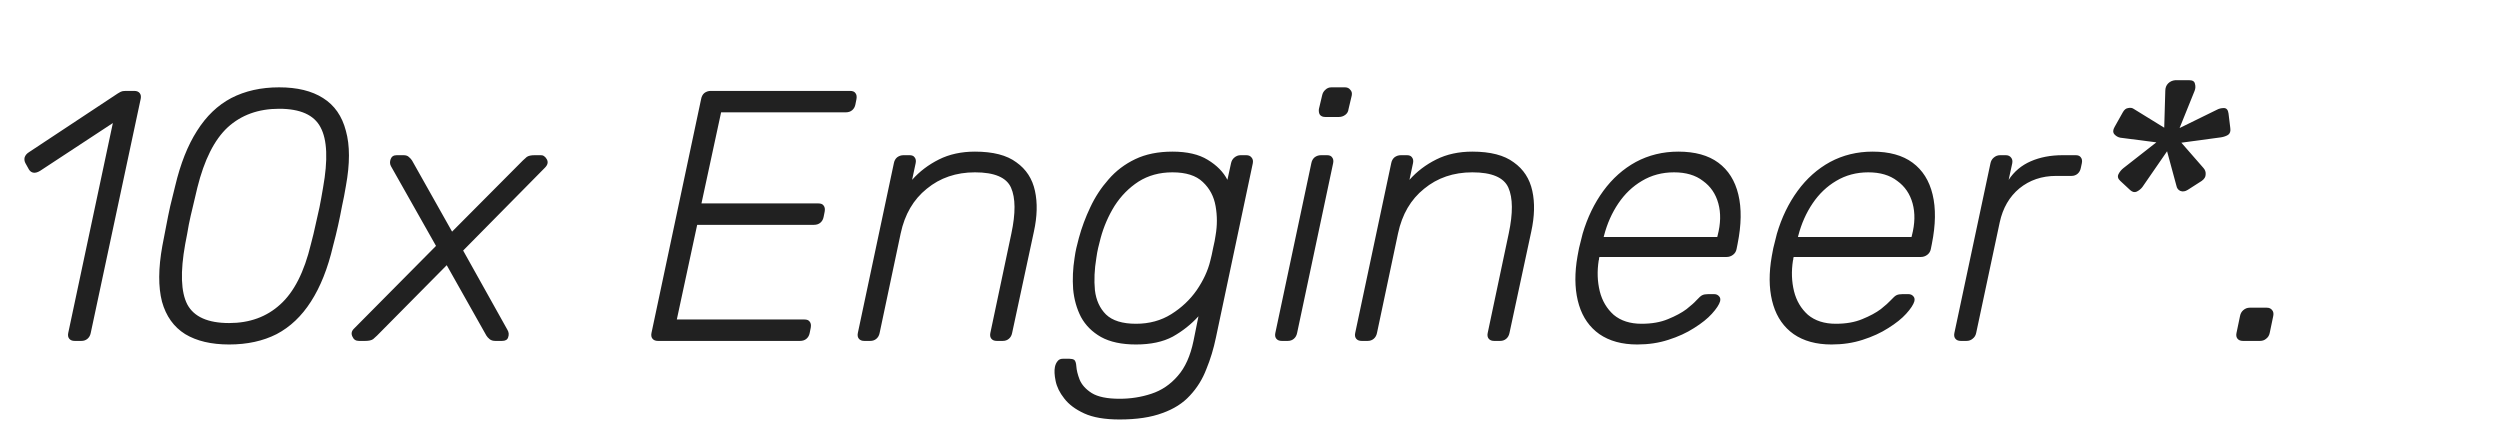 <svg width="154" height="26" viewBox="0 0 154 26" fill="none" xmlns="http://www.w3.org/2000/svg">
<path d="M4.598 21C4.451 21 4.341 20.956 4.268 20.868C4.195 20.78 4.173 20.663 4.202 20.516L6.952 7.58L2.464 10.528C2.317 10.616 2.185 10.653 2.068 10.638C1.951 10.623 1.855 10.557 1.782 10.44L1.562 10.044C1.503 9.927 1.489 9.809 1.518 9.692C1.562 9.56 1.657 9.45 1.804 9.362L7.26 5.754C7.377 5.681 7.465 5.637 7.524 5.622C7.583 5.607 7.678 5.6 7.81 5.6H8.272C8.419 5.6 8.529 5.644 8.602 5.732C8.675 5.82 8.697 5.937 8.668 6.084L5.588 20.516C5.559 20.663 5.493 20.78 5.39 20.868C5.287 20.956 5.163 21 5.016 21H4.598ZM14.114 21.22C13.014 21.22 12.112 21.007 11.408 20.582C10.704 20.142 10.227 19.475 9.978 18.58C9.744 17.671 9.751 16.527 10 15.148C10.088 14.708 10.169 14.29 10.242 13.894C10.316 13.498 10.396 13.102 10.484 12.706C10.587 12.31 10.69 11.892 10.792 11.452C11.115 10.088 11.562 8.959 12.134 8.064C12.706 7.155 13.41 6.48 14.246 6.04C15.097 5.6 16.079 5.38 17.194 5.38C18.309 5.38 19.211 5.6 19.9 6.04C20.604 6.48 21.073 7.155 21.308 8.064C21.558 8.959 21.558 10.088 21.308 11.452C21.235 11.892 21.154 12.31 21.066 12.706C20.993 13.102 20.912 13.498 20.824 13.894C20.736 14.29 20.634 14.708 20.516 15.148C20.194 16.527 19.739 17.671 19.152 18.58C18.58 19.475 17.876 20.142 17.04 20.582C16.204 21.007 15.229 21.22 14.114 21.22ZM14.114 19.9C15.376 19.9 16.424 19.519 17.26 18.756C18.111 17.993 18.741 16.754 19.152 15.038C19.27 14.598 19.365 14.202 19.438 13.85C19.526 13.483 19.607 13.124 19.68 12.772C19.753 12.405 19.827 12.002 19.9 11.562C20.208 9.846 20.157 8.607 19.746 7.844C19.35 7.081 18.5 6.7 17.194 6.7C15.918 6.7 14.862 7.081 14.026 7.844C13.205 8.607 12.582 9.846 12.156 11.562C12.053 12.002 11.958 12.405 11.87 12.772C11.782 13.124 11.701 13.483 11.628 13.85C11.569 14.202 11.496 14.598 11.408 15.038C11.1 16.754 11.144 17.993 11.54 18.756C11.951 19.519 12.809 19.9 14.114 19.9ZM22.106 21C21.915 21 21.783 20.912 21.71 20.736C21.622 20.56 21.651 20.399 21.798 20.252L26.858 15.148L24.086 10.242C24.012 10.11 24.005 9.963 24.064 9.802C24.122 9.641 24.247 9.56 24.438 9.56H24.856C25.003 9.56 25.113 9.597 25.186 9.67C25.274 9.743 25.34 9.817 25.384 9.89L27.848 14.268L32.204 9.89C32.277 9.817 32.358 9.743 32.446 9.67C32.548 9.597 32.71 9.56 32.93 9.56H33.282C33.443 9.545 33.575 9.626 33.678 9.802C33.781 9.978 33.744 10.154 33.568 10.33L28.53 15.434L31.258 20.318C31.346 20.465 31.36 20.619 31.302 20.78C31.258 20.927 31.133 21 30.928 21H30.51C30.363 21 30.246 20.963 30.158 20.89C30.07 20.817 30.004 20.743 29.96 20.67L27.518 16.336L23.228 20.67C23.169 20.729 23.088 20.802 22.986 20.89C22.883 20.963 22.722 21 22.502 21H22.106ZM40.526 21C40.379 21 40.269 20.956 40.196 20.868C40.123 20.78 40.101 20.663 40.13 20.516L43.188 6.106C43.217 5.945 43.283 5.82 43.386 5.732C43.503 5.644 43.635 5.6 43.782 5.6H52.362C52.523 5.6 52.633 5.644 52.692 5.732C52.765 5.82 52.787 5.945 52.758 6.106L52.692 6.436C52.663 6.583 52.597 6.7 52.494 6.788C52.391 6.876 52.259 6.92 52.098 6.92H44.42L43.21 12.53H50.404C50.565 12.53 50.675 12.574 50.734 12.662C50.807 12.75 50.829 12.875 50.8 13.036L50.734 13.366C50.705 13.513 50.639 13.63 50.536 13.718C50.433 13.806 50.301 13.85 50.14 13.85H42.946L41.692 19.68H49.546C49.707 19.68 49.817 19.724 49.876 19.812C49.949 19.9 49.971 20.025 49.942 20.186L49.876 20.516C49.847 20.663 49.781 20.78 49.678 20.868C49.575 20.956 49.443 21 49.282 21H40.526ZM53.238 21C53.091 21 52.981 20.956 52.908 20.868C52.835 20.78 52.813 20.663 52.842 20.516L55.064 10.044C55.093 9.897 55.159 9.78 55.262 9.692C55.379 9.604 55.511 9.56 55.658 9.56H56.032C56.179 9.56 56.281 9.604 56.34 9.692C56.413 9.78 56.435 9.897 56.406 10.044L56.186 11.078C56.641 10.565 57.191 10.147 57.836 9.824C58.481 9.501 59.222 9.34 60.058 9.34C61.173 9.34 62.023 9.56 62.61 10C63.211 10.425 63.593 11.012 63.754 11.76C63.915 12.493 63.893 13.329 63.688 14.268L62.346 20.516C62.317 20.663 62.251 20.78 62.148 20.868C62.045 20.956 61.921 21 61.774 21H61.4C61.253 21 61.143 20.956 61.07 20.868C60.997 20.78 60.975 20.663 61.004 20.516L62.302 14.378C62.566 13.131 62.559 12.193 62.28 11.562C62.001 10.931 61.261 10.616 60.058 10.616C58.899 10.616 57.909 10.953 57.088 11.628C56.267 12.288 55.731 13.205 55.482 14.378L54.184 20.516C54.155 20.663 54.089 20.78 53.986 20.868C53.883 20.956 53.759 21 53.612 21H53.238ZM68.965 25.84C68.055 25.84 67.329 25.715 66.787 25.466C66.244 25.217 65.833 24.909 65.555 24.542C65.276 24.19 65.1 23.831 65.026 23.464C64.953 23.112 64.939 22.826 64.983 22.606C65.012 22.459 65.07 22.335 65.159 22.232C65.232 22.144 65.335 22.1 65.466 22.1H65.885C66.002 22.1 66.097 22.122 66.171 22.166C66.244 22.225 66.288 22.357 66.302 22.562C66.317 22.797 66.383 23.068 66.501 23.376C66.632 23.699 66.882 23.977 67.249 24.212C67.63 24.447 68.202 24.564 68.965 24.564C69.654 24.564 70.306 24.461 70.922 24.256C71.553 24.051 72.096 23.684 72.55 23.156C73.005 22.643 73.328 21.924 73.519 21L73.826 19.482C73.372 19.981 72.844 20.399 72.243 20.736C71.641 21.059 70.886 21.22 69.977 21.22C69.097 21.22 68.378 21.066 67.82 20.758C67.278 20.45 66.867 20.039 66.588 19.526C66.325 19.013 66.163 18.441 66.105 17.81C66.061 17.179 66.09 16.541 66.192 15.896C66.222 15.676 66.258 15.471 66.302 15.28C66.347 15.089 66.398 14.884 66.457 14.664C66.632 14.019 66.867 13.388 67.16 12.772C67.454 12.141 67.828 11.569 68.282 11.056C68.737 10.528 69.287 10.11 69.933 9.802C70.578 9.494 71.341 9.34 72.221 9.34C73.13 9.34 73.856 9.509 74.398 9.846C74.956 10.183 75.359 10.594 75.609 11.078L75.829 10.066C75.858 9.919 75.924 9.802 76.026 9.714C76.144 9.611 76.276 9.56 76.422 9.56H76.775C76.921 9.56 77.031 9.611 77.105 9.714C77.178 9.802 77.2 9.919 77.171 10.066L74.904 20.78C74.758 21.484 74.56 22.137 74.311 22.738C74.076 23.354 73.739 23.897 73.299 24.366C72.873 24.835 72.308 25.195 71.605 25.444C70.9 25.708 70.02 25.84 68.965 25.84ZM69.977 19.944C70.798 19.944 71.524 19.746 72.154 19.35C72.785 18.954 73.306 18.463 73.716 17.876C74.127 17.275 74.406 16.673 74.552 16.072C74.611 15.852 74.67 15.588 74.728 15.28C74.802 14.972 74.853 14.708 74.882 14.488C74.985 13.887 74.985 13.293 74.882 12.706C74.78 12.105 74.516 11.606 74.091 11.21C73.68 10.814 73.056 10.616 72.221 10.616C71.428 10.616 70.732 10.807 70.13 11.188C69.544 11.569 69.052 12.068 68.656 12.684C68.275 13.3 67.989 13.96 67.799 14.664C67.74 14.884 67.689 15.089 67.644 15.28C67.6 15.471 67.564 15.676 67.534 15.896C67.417 16.6 67.388 17.26 67.447 17.876C67.52 18.492 67.747 18.991 68.129 19.372C68.525 19.753 69.141 19.944 69.977 19.944ZM78.955 21C78.808 21 78.698 20.956 78.625 20.868C78.551 20.78 78.529 20.663 78.559 20.516L80.781 10.044C80.81 9.897 80.876 9.78 80.979 9.692C81.096 9.604 81.228 9.56 81.375 9.56H81.749C81.895 9.56 81.998 9.604 82.057 9.692C82.13 9.78 82.152 9.897 82.123 10.044L79.901 20.516C79.871 20.663 79.805 20.78 79.703 20.868C79.6 20.956 79.475 21 79.329 21H78.955ZM81.639 7.206C81.492 7.206 81.382 7.162 81.309 7.074C81.25 6.986 81.228 6.869 81.243 6.722L81.441 5.886C81.47 5.739 81.536 5.622 81.639 5.534C81.741 5.431 81.866 5.38 82.013 5.38H82.849C82.995 5.38 83.105 5.431 83.179 5.534C83.267 5.622 83.296 5.739 83.267 5.886L83.069 6.722C83.054 6.869 82.988 6.986 82.871 7.074C82.753 7.162 82.621 7.206 82.475 7.206H81.639ZM83.875 21C83.728 21 83.618 20.956 83.545 20.868C83.471 20.78 83.449 20.663 83.479 20.516L85.701 10.044C85.73 9.897 85.796 9.78 85.899 9.692C86.016 9.604 86.148 9.56 86.295 9.56H86.669C86.815 9.56 86.918 9.604 86.977 9.692C87.05 9.78 87.072 9.897 87.043 10.044L86.823 11.078C87.277 10.565 87.827 10.147 88.473 9.824C89.118 9.501 89.859 9.34 90.695 9.34C91.809 9.34 92.66 9.56 93.247 10C93.848 10.425 94.229 11.012 94.391 11.76C94.552 12.493 94.53 13.329 94.325 14.268L92.983 20.516C92.953 20.663 92.887 20.78 92.785 20.868C92.682 20.956 92.557 21 92.411 21H92.037C91.89 21 91.78 20.956 91.707 20.868C91.633 20.78 91.611 20.663 91.641 20.516L92.939 14.378C93.203 13.131 93.195 12.193 92.917 11.562C92.638 10.931 91.897 10.616 90.695 10.616C89.536 10.616 88.546 10.953 87.725 11.628C86.903 12.288 86.368 13.205 86.119 14.378L84.821 20.516C84.791 20.663 84.725 20.78 84.623 20.868C84.52 20.956 84.395 21 84.249 21H83.875ZM100.855 21.22C99.917 21.22 99.139 21.007 98.523 20.582C97.922 20.157 97.504 19.563 97.269 18.8C97.035 18.037 96.983 17.157 97.115 16.16C97.145 15.94 97.196 15.647 97.269 15.28C97.357 14.913 97.431 14.62 97.489 14.4C97.783 13.403 98.208 12.523 98.765 11.76C99.323 10.997 99.99 10.403 100.767 9.978C101.559 9.553 102.432 9.34 103.385 9.34C104.412 9.34 105.233 9.567 105.849 10.022C106.465 10.477 106.876 11.129 107.081 11.98C107.287 12.831 107.272 13.843 107.037 15.016L106.971 15.346C106.942 15.493 106.869 15.61 106.751 15.698C106.634 15.786 106.502 15.83 106.355 15.83H98.523C98.523 15.83 98.516 15.859 98.501 15.918C98.501 15.977 98.494 16.021 98.479 16.05C98.377 16.71 98.399 17.341 98.545 17.942C98.692 18.529 98.978 19.013 99.403 19.394C99.843 19.761 100.415 19.944 101.119 19.944C101.75 19.944 102.293 19.849 102.747 19.658C103.217 19.467 103.598 19.262 103.891 19.042C104.185 18.807 104.383 18.631 104.485 18.514C104.661 18.323 104.786 18.213 104.859 18.184C104.947 18.14 105.072 18.118 105.233 18.118H105.585C105.717 18.118 105.82 18.162 105.893 18.25C105.967 18.323 105.989 18.426 105.959 18.558C105.901 18.763 105.732 19.02 105.453 19.328C105.189 19.621 104.823 19.915 104.353 20.208C103.899 20.501 103.371 20.743 102.769 20.934C102.183 21.125 101.545 21.22 100.855 21.22ZM98.787 14.598H105.783L105.805 14.51C105.996 13.777 106.011 13.117 105.849 12.53C105.688 11.943 105.373 11.481 104.903 11.144C104.449 10.792 103.855 10.616 103.121 10.616C102.388 10.616 101.728 10.792 101.141 11.144C100.569 11.481 100.085 11.943 99.689 12.53C99.293 13.117 99 13.777 98.809 14.51L98.787 14.598ZM112.822 21.22C111.883 21.22 111.106 21.007 110.49 20.582C109.889 20.157 109.471 19.563 109.236 18.8C109.001 18.037 108.95 17.157 109.082 16.16C109.111 15.94 109.163 15.647 109.236 15.28C109.324 14.913 109.397 14.62 109.456 14.4C109.749 13.403 110.175 12.523 110.732 11.76C111.289 10.997 111.957 10.403 112.734 9.978C113.526 9.553 114.399 9.34 115.352 9.34C116.379 9.34 117.2 9.567 117.816 10.022C118.432 10.477 118.843 11.129 119.048 11.98C119.253 12.831 119.239 13.843 119.004 15.016L118.938 15.346C118.909 15.493 118.835 15.61 118.718 15.698C118.601 15.786 118.469 15.83 118.322 15.83H110.49C110.49 15.83 110.483 15.859 110.468 15.918C110.468 15.977 110.461 16.021 110.446 16.05C110.343 16.71 110.365 17.341 110.512 17.942C110.659 18.529 110.945 19.013 111.37 19.394C111.81 19.761 112.382 19.944 113.086 19.944C113.717 19.944 114.259 19.849 114.714 19.658C115.183 19.467 115.565 19.262 115.858 19.042C116.151 18.807 116.349 18.631 116.452 18.514C116.628 18.323 116.753 18.213 116.826 18.184C116.914 18.14 117.039 18.118 117.2 18.118H117.552C117.684 18.118 117.787 18.162 117.86 18.25C117.933 18.323 117.955 18.426 117.926 18.558C117.867 18.763 117.699 19.02 117.42 19.328C117.156 19.621 116.789 19.915 116.32 20.208C115.865 20.501 115.337 20.743 114.736 20.934C114.149 21.125 113.511 21.22 112.822 21.22ZM110.754 14.598H117.75L117.772 14.51C117.963 13.777 117.977 13.117 117.816 12.53C117.655 11.943 117.339 11.481 116.87 11.144C116.415 10.792 115.821 10.616 115.088 10.616C114.355 10.616 113.695 10.792 113.108 11.144C112.536 11.481 112.052 11.943 111.656 12.53C111.26 13.117 110.967 13.777 110.776 14.51L110.754 14.598ZM120.785 21C120.638 21 120.528 20.956 120.455 20.868C120.381 20.78 120.359 20.663 120.389 20.516L122.611 10.066C122.64 9.919 122.706 9.802 122.809 9.714C122.926 9.611 123.058 9.56 123.205 9.56H123.557C123.703 9.56 123.813 9.611 123.887 9.714C123.96 9.802 123.982 9.919 123.953 10.066L123.733 11.078C124.07 10.565 124.525 10.183 125.097 9.934C125.669 9.685 126.321 9.56 127.055 9.56H127.869C128.015 9.56 128.118 9.604 128.177 9.692C128.25 9.78 128.272 9.897 128.243 10.044L128.177 10.352C128.147 10.499 128.081 10.616 127.979 10.704C127.876 10.792 127.751 10.836 127.605 10.836H126.659C125.779 10.836 125.023 11.093 124.393 11.606C123.777 12.119 123.373 12.816 123.183 13.696L121.731 20.516C121.701 20.663 121.628 20.78 121.511 20.868C121.408 20.956 121.283 21 121.137 21H120.785ZM133.316 7.866L133.382 5.6C133.382 5.409 133.441 5.255 133.558 5.138C133.676 5.021 133.822 4.955 133.998 4.94H134.856C135.062 4.94 135.179 5.013 135.208 5.16C135.252 5.307 135.245 5.453 135.186 5.6L134.262 7.888L136.55 6.766C136.682 6.693 136.829 6.656 136.99 6.656C137.152 6.656 137.247 6.766 137.276 6.986L137.386 7.888C137.416 8.079 137.372 8.218 137.254 8.306C137.137 8.379 136.99 8.431 136.814 8.46L134.372 8.79L135.736 10.352C135.839 10.469 135.883 10.601 135.868 10.748C135.868 10.895 135.788 11.027 135.626 11.144L134.768 11.694C134.607 11.797 134.453 11.819 134.306 11.76C134.174 11.701 134.094 11.591 134.064 11.43L133.492 9.318L131.974 11.518C131.886 11.635 131.769 11.731 131.622 11.804C131.49 11.863 131.358 11.833 131.226 11.716L130.61 11.144C130.464 11.012 130.427 10.873 130.5 10.726C130.574 10.579 130.676 10.455 130.808 10.352L132.832 8.768L130.61 8.482C130.464 8.453 130.339 8.379 130.236 8.262C130.148 8.145 130.156 7.998 130.258 7.822L130.764 6.92C130.852 6.759 130.962 6.671 131.094 6.656C131.226 6.627 131.336 6.641 131.424 6.7L133.316 7.866ZM138.163 21C138.016 21 137.906 20.956 137.833 20.868C137.759 20.78 137.737 20.663 137.767 20.516L137.987 19.46C138.016 19.313 138.082 19.196 138.185 19.108C138.302 19.005 138.434 18.954 138.581 18.954H139.637C139.783 18.954 139.893 19.005 139.967 19.108C140.04 19.196 140.062 19.313 140.033 19.46L139.813 20.516C139.783 20.663 139.71 20.78 139.593 20.868C139.49 20.956 139.365 21 139.219 21H138.163Z" fill="#212121"/>
</svg>
